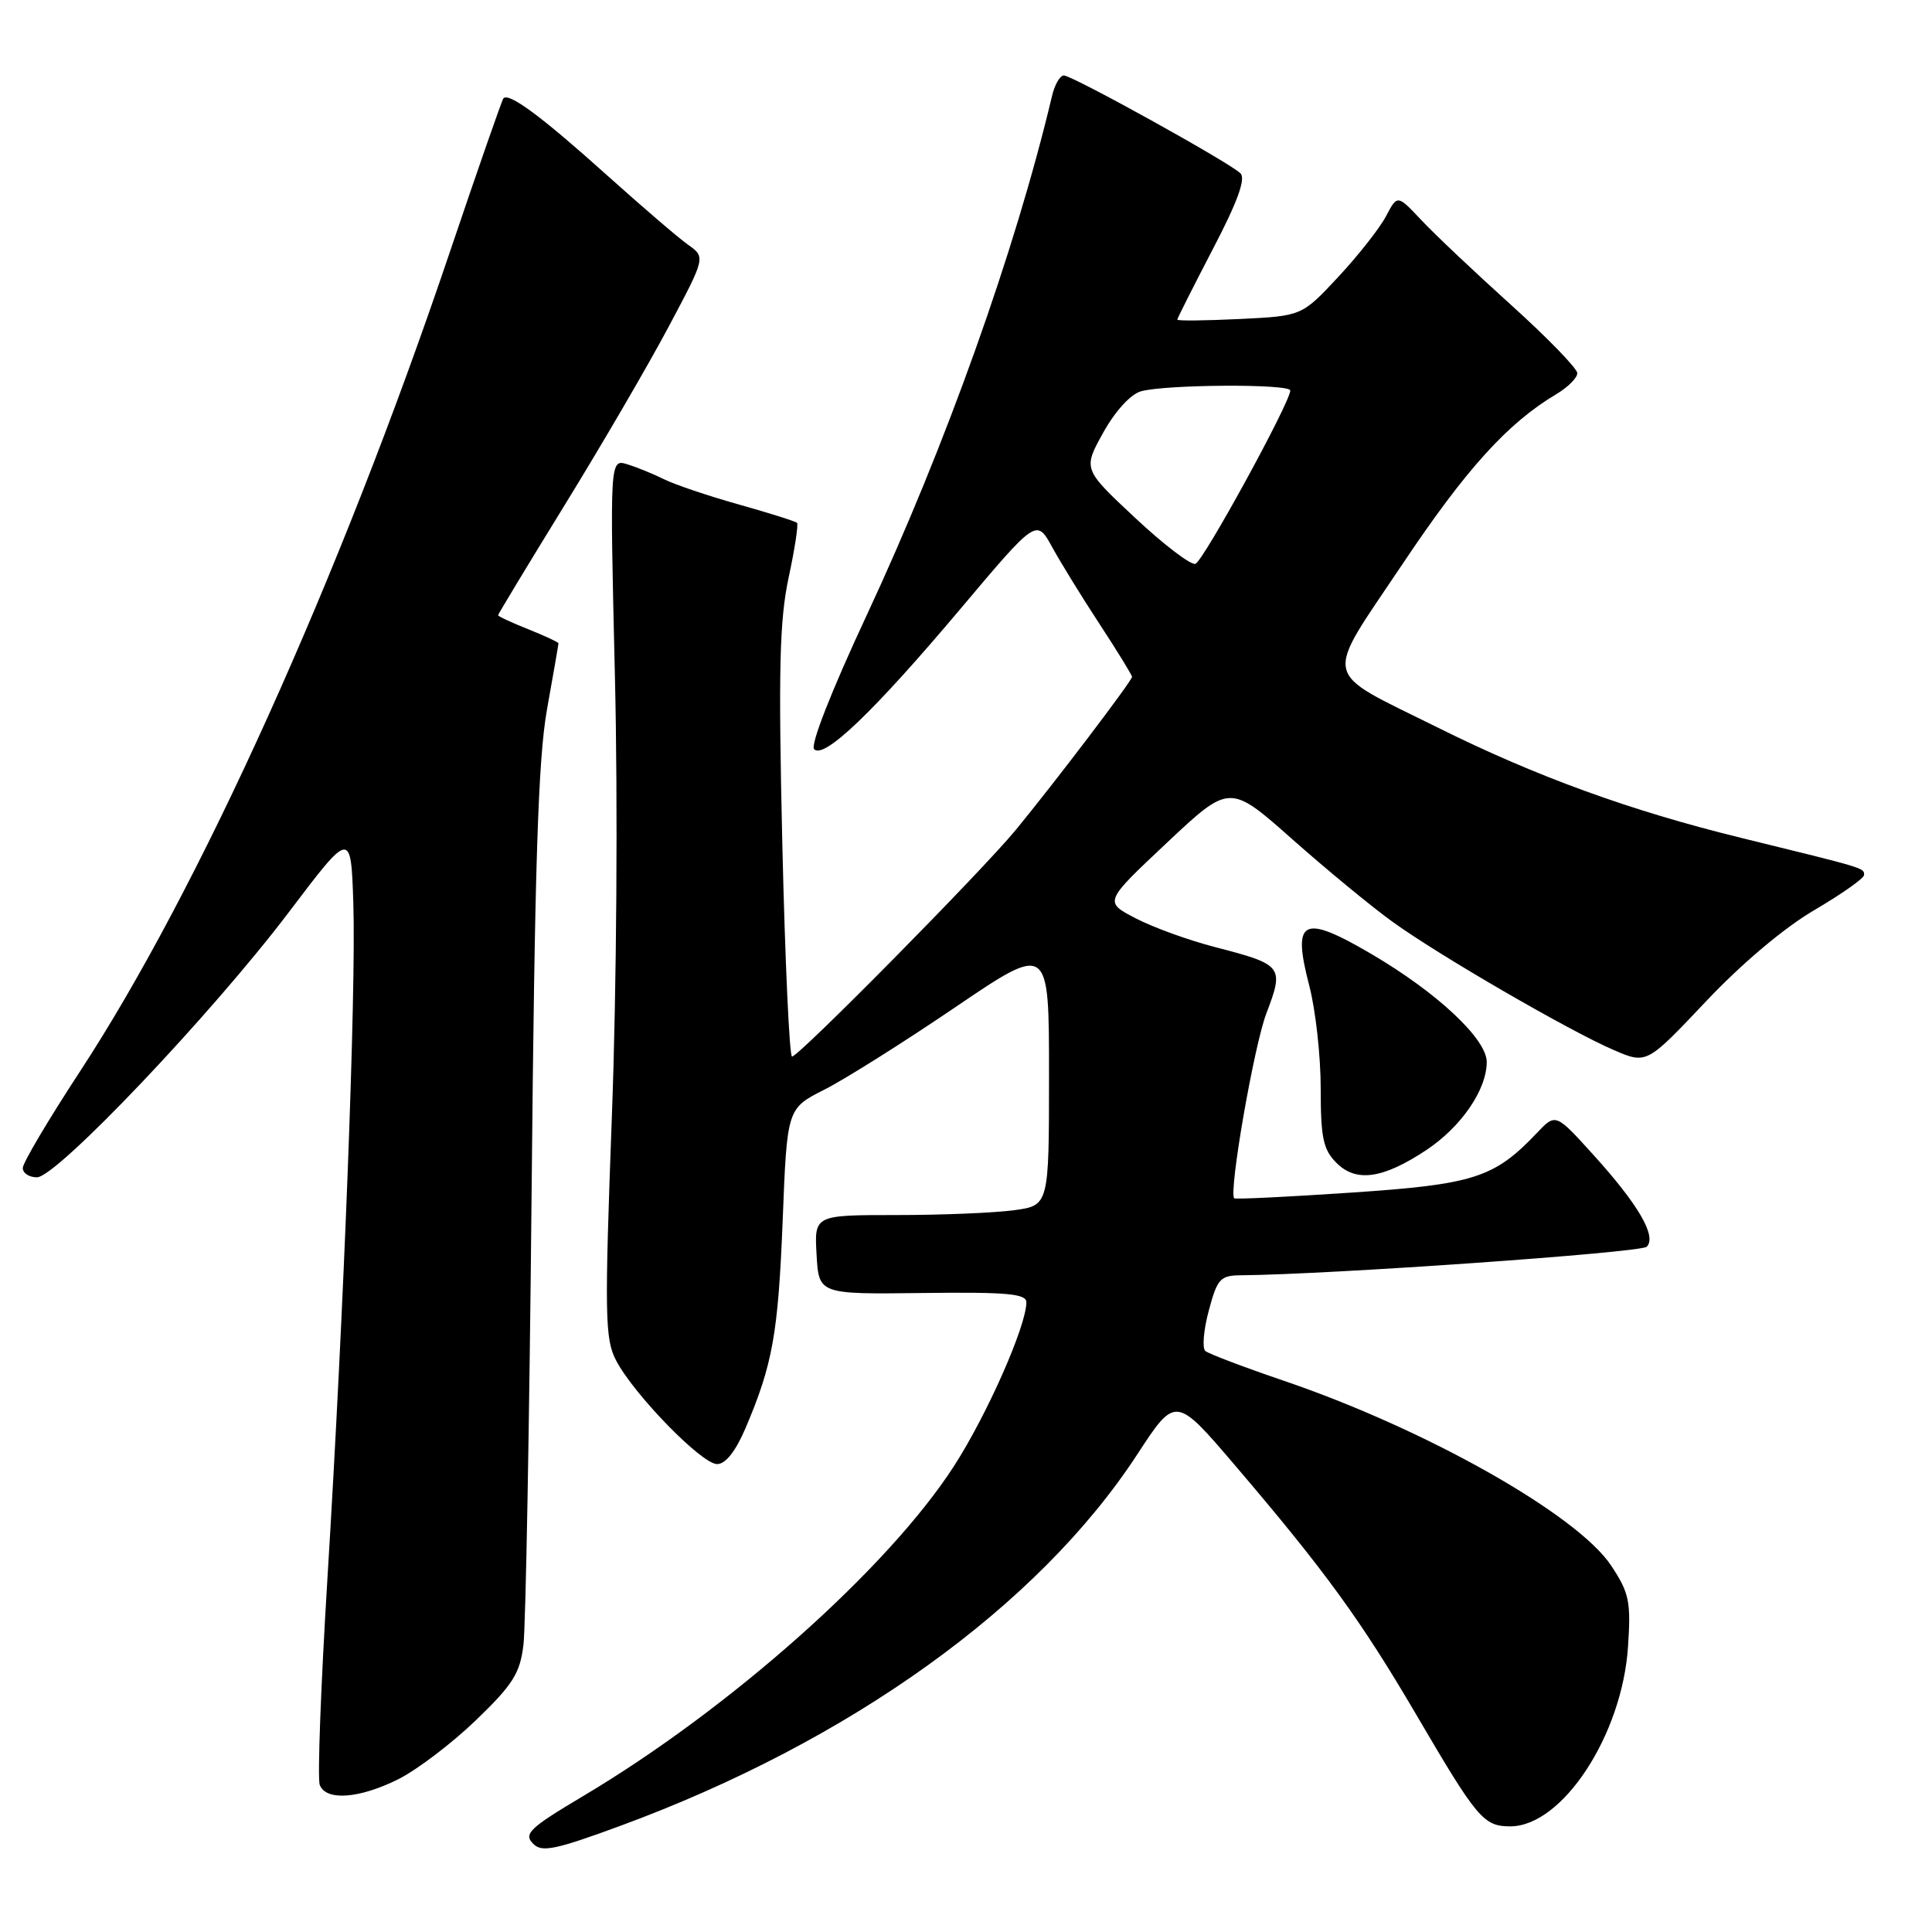 <?xml version="1.0" encoding="UTF-8" standalone="no"?>
<!DOCTYPE svg PUBLIC "-//W3C//DTD SVG 1.1//EN" "http://www.w3.org/Graphics/SVG/1.1/DTD/svg11.dtd" >
<svg xmlns="http://www.w3.org/2000/svg" xmlns:xlink="http://www.w3.org/1999/xlink" version="1.1" viewBox="0 0 256 256">
 <g >
 <path fill="currentColor"
d=" M 82.18 241.94 C 112.63 230.73 137.57 212.82 150.69 192.72 C 155.77 184.94 155.77 184.94 163.69 194.22 C 175.52 208.08 180.35 214.72 187.66 227.20 C 195.74 241.00 196.58 242.00 200.12 242.00 C 207.02 242.00 214.94 229.91 215.72 218.21 C 216.12 212.21 215.88 211.07 213.50 207.47 C 209.02 200.69 188.89 189.33 170.00 182.92 C 164.78 181.14 160.14 179.38 159.71 179.01 C 159.28 178.63 159.48 176.22 160.17 173.66 C 161.30 169.42 161.69 169.00 164.46 168.98 C 176.07 168.89 217.42 165.98 218.20 165.20 C 219.56 163.84 217.11 159.62 211.11 153.00 C 206.13 147.50 206.13 147.50 203.65 150.12 C 197.99 156.08 195.32 156.94 178.99 158.03 C 170.59 158.60 163.64 158.93 163.53 158.78 C 162.82 157.78 166.17 138.55 167.80 134.28 C 170.17 128.06 169.98 127.82 161.06 125.51 C 157.52 124.60 152.75 122.87 150.46 121.67 C 146.29 119.50 146.29 119.50 154.61 111.68 C 162.94 103.85 162.94 103.85 171.22 111.19 C 175.77 115.22 181.75 120.15 184.50 122.13 C 190.63 126.57 207.94 136.60 213.84 139.14 C 218.19 141.01 218.19 141.01 226.03 132.71 C 230.79 127.67 236.44 122.91 240.43 120.58 C 244.04 118.46 247.00 116.38 247.00 115.94 C 247.00 115.00 247.31 115.09 230.66 111.01 C 216.01 107.42 203.49 102.87 190.50 96.40 C 174.89 88.64 175.30 90.49 185.80 74.80 C 194.28 62.12 199.76 56.07 206.25 52.21 C 207.76 51.31 209.00 50.06 209.00 49.45 C 209.00 48.83 205.06 44.77 200.25 40.43 C 195.44 36.09 190.07 31.02 188.33 29.16 C 185.16 25.79 185.16 25.79 183.66 28.64 C 182.84 30.21 179.99 33.83 177.33 36.69 C 172.50 41.87 172.50 41.87 164.25 42.27 C 159.71 42.49 156.00 42.53 156.00 42.35 C 156.00 42.18 158.12 37.98 160.70 33.02 C 163.96 26.79 165.09 23.69 164.37 22.97 C 162.95 21.55 142.10 10.00 140.96 10.00 C 140.45 10.00 139.74 11.24 139.39 12.75 C 134.53 33.23 125.29 59.11 114.88 81.44 C 110.16 91.55 107.34 98.74 107.88 99.28 C 109.21 100.61 115.84 94.24 127.32 80.61 C 137.34 68.72 137.34 68.72 139.42 72.50 C 140.56 74.58 143.41 79.20 145.75 82.77 C 148.09 86.34 150.00 89.46 150.00 89.69 C 150.00 90.21 139.66 103.82 134.57 110.00 C 130.09 115.44 105.84 140.00 104.95 140.00 C 104.60 140.00 104.02 127.29 103.66 111.75 C 103.13 88.72 103.29 82.22 104.49 76.57 C 105.31 72.76 105.81 69.48 105.61 69.28 C 105.41 69.08 101.93 67.98 97.87 66.84 C 93.82 65.70 89.38 64.20 88.00 63.51 C 86.62 62.82 84.44 61.93 83.15 61.53 C 80.80 60.80 80.80 60.80 81.48 89.65 C 81.88 106.27 81.71 130.92 81.08 147.80 C 80.10 174.25 80.15 177.40 81.62 180.24 C 83.95 184.73 92.97 194.00 95.02 194.00 C 96.14 194.00 97.47 192.31 98.78 189.25 C 102.38 180.79 103.11 176.75 103.71 161.69 C 104.29 146.88 104.29 146.88 109.24 144.38 C 111.97 143.00 119.78 138.08 126.60 133.45 C 139.00 125.04 139.00 125.04 139.00 142.38 C 139.00 159.73 139.00 159.73 134.36 160.36 C 131.81 160.71 124.81 161.00 118.81 161.00 C 107.90 161.00 107.90 161.00 108.20 166.25 C 108.50 171.50 108.50 171.50 122.25 171.33 C 133.43 171.19 136.00 171.42 136.00 172.56 C 136.00 175.68 130.79 187.47 126.41 194.26 C 117.70 207.77 96.74 226.42 77.25 238.00 C 70.13 242.24 69.33 243.00 70.67 244.33 C 71.80 245.47 73.59 245.10 82.18 241.94 Z  M 52.79 235.75 C 55.26 234.51 59.88 231.00 63.05 227.95 C 67.97 223.21 68.90 221.74 69.36 217.95 C 69.66 215.50 70.15 188.53 70.44 158.00 C 70.85 114.74 71.30 100.63 72.48 94.00 C 73.32 89.33 74.00 85.38 74.00 85.24 C 74.00 85.10 72.20 84.26 70.00 83.38 C 67.80 82.50 66.00 81.67 66.00 81.52 C 66.00 81.38 69.98 74.79 74.85 66.88 C 79.72 58.97 85.91 48.36 88.60 43.29 C 93.50 34.08 93.50 34.08 91.16 32.42 C 89.87 31.51 85.00 27.32 80.33 23.13 C 71.76 15.43 67.40 12.20 66.70 13.04 C 66.50 13.29 63.29 22.50 59.57 33.50 C 45.01 76.61 26.37 117.89 10.58 142.00 C 6.44 148.32 3.04 154.06 3.02 154.75 C 3.01 155.44 3.85 156.00 4.90 156.00 C 7.50 156.00 28.07 134.35 38.28 120.86 C 46.50 110.00 46.50 110.00 46.82 119.75 C 47.19 131.44 45.57 173.74 43.38 209.26 C 42.51 223.43 42.05 235.69 42.37 236.51 C 43.19 238.66 47.60 238.34 52.79 235.75 Z  M 188.98 152.40 C 193.61 149.33 197.00 144.40 197.00 140.72 C 197.00 137.67 190.43 131.52 181.70 126.40 C 172.58 121.06 171.18 121.77 173.49 130.63 C 174.32 133.81 175.00 139.93 175.00 144.21 C 175.00 150.80 175.33 152.33 177.10 154.10 C 179.70 156.70 183.24 156.20 188.98 152.40 Z  M 150.40 68.61 C 143.50 62.16 143.50 62.16 146.18 57.33 C 147.77 54.47 149.81 52.24 151.18 51.85 C 154.46 50.93 171.01 50.84 170.97 51.75 C 170.92 53.40 159.43 74.38 158.40 74.71 C 157.79 74.91 154.19 72.16 150.40 68.61 Z "/>
</g>
</svg>